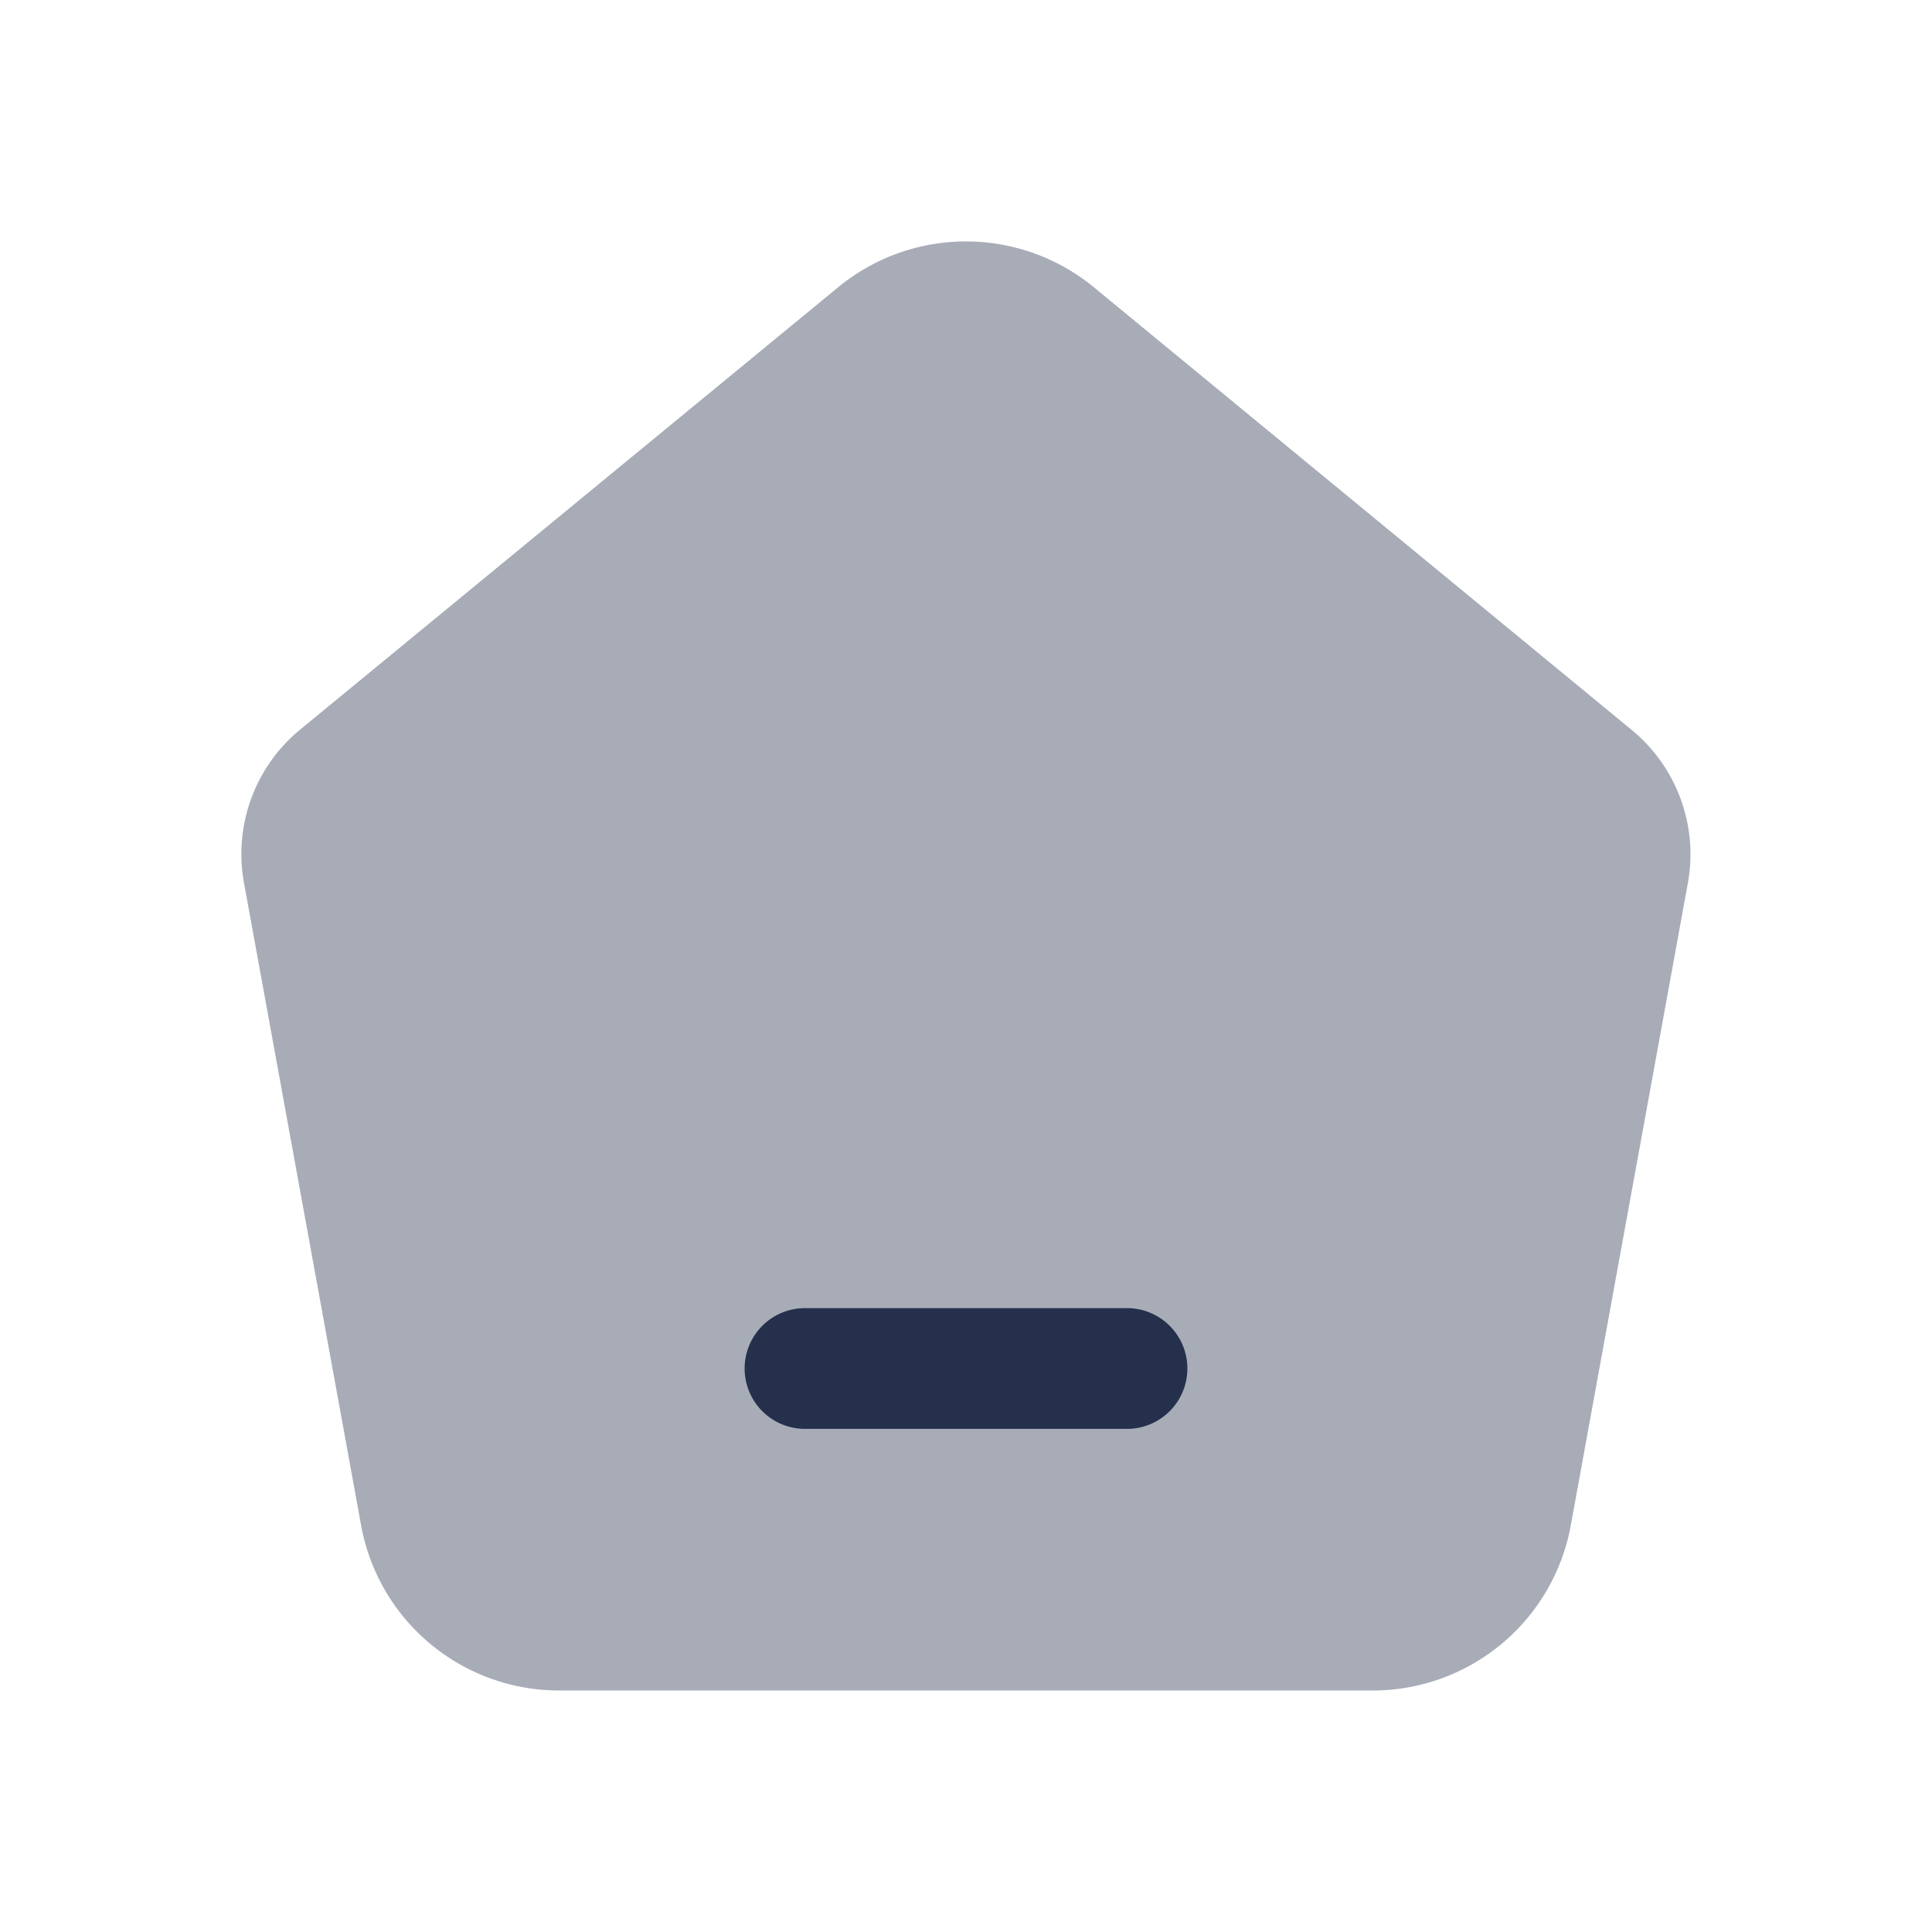 <svg id="Layer" xmlns="http://www.w3.org/2000/svg" viewBox="0 0 24 24"><defs><style>.cls-1,.cls-2{fill:#25314c;}.cls-1{fill-rule:evenodd;opacity:0.4;}</style></defs><g id="home-dash"><path class="cls-1" d="M19.513,18.948l1.455-7.982a2,2,0,0,0-.7-1.9L13.589,3.569a2.5,2.5,0,0,0-3.178,0L3.73,9.062a2,2,0,0,0-.7,1.9l1.455,7.982A2.5,2.5,0,0,0,6.947,21H17.053A2.5,2.5,0,0,0,19.513,18.948Z"/><path class="cls-2" d="M14,17.75H10a.75.75,0,0,1,0-1.5h4a.75.75,0,0,1,0,1.5Z"/></g></svg>